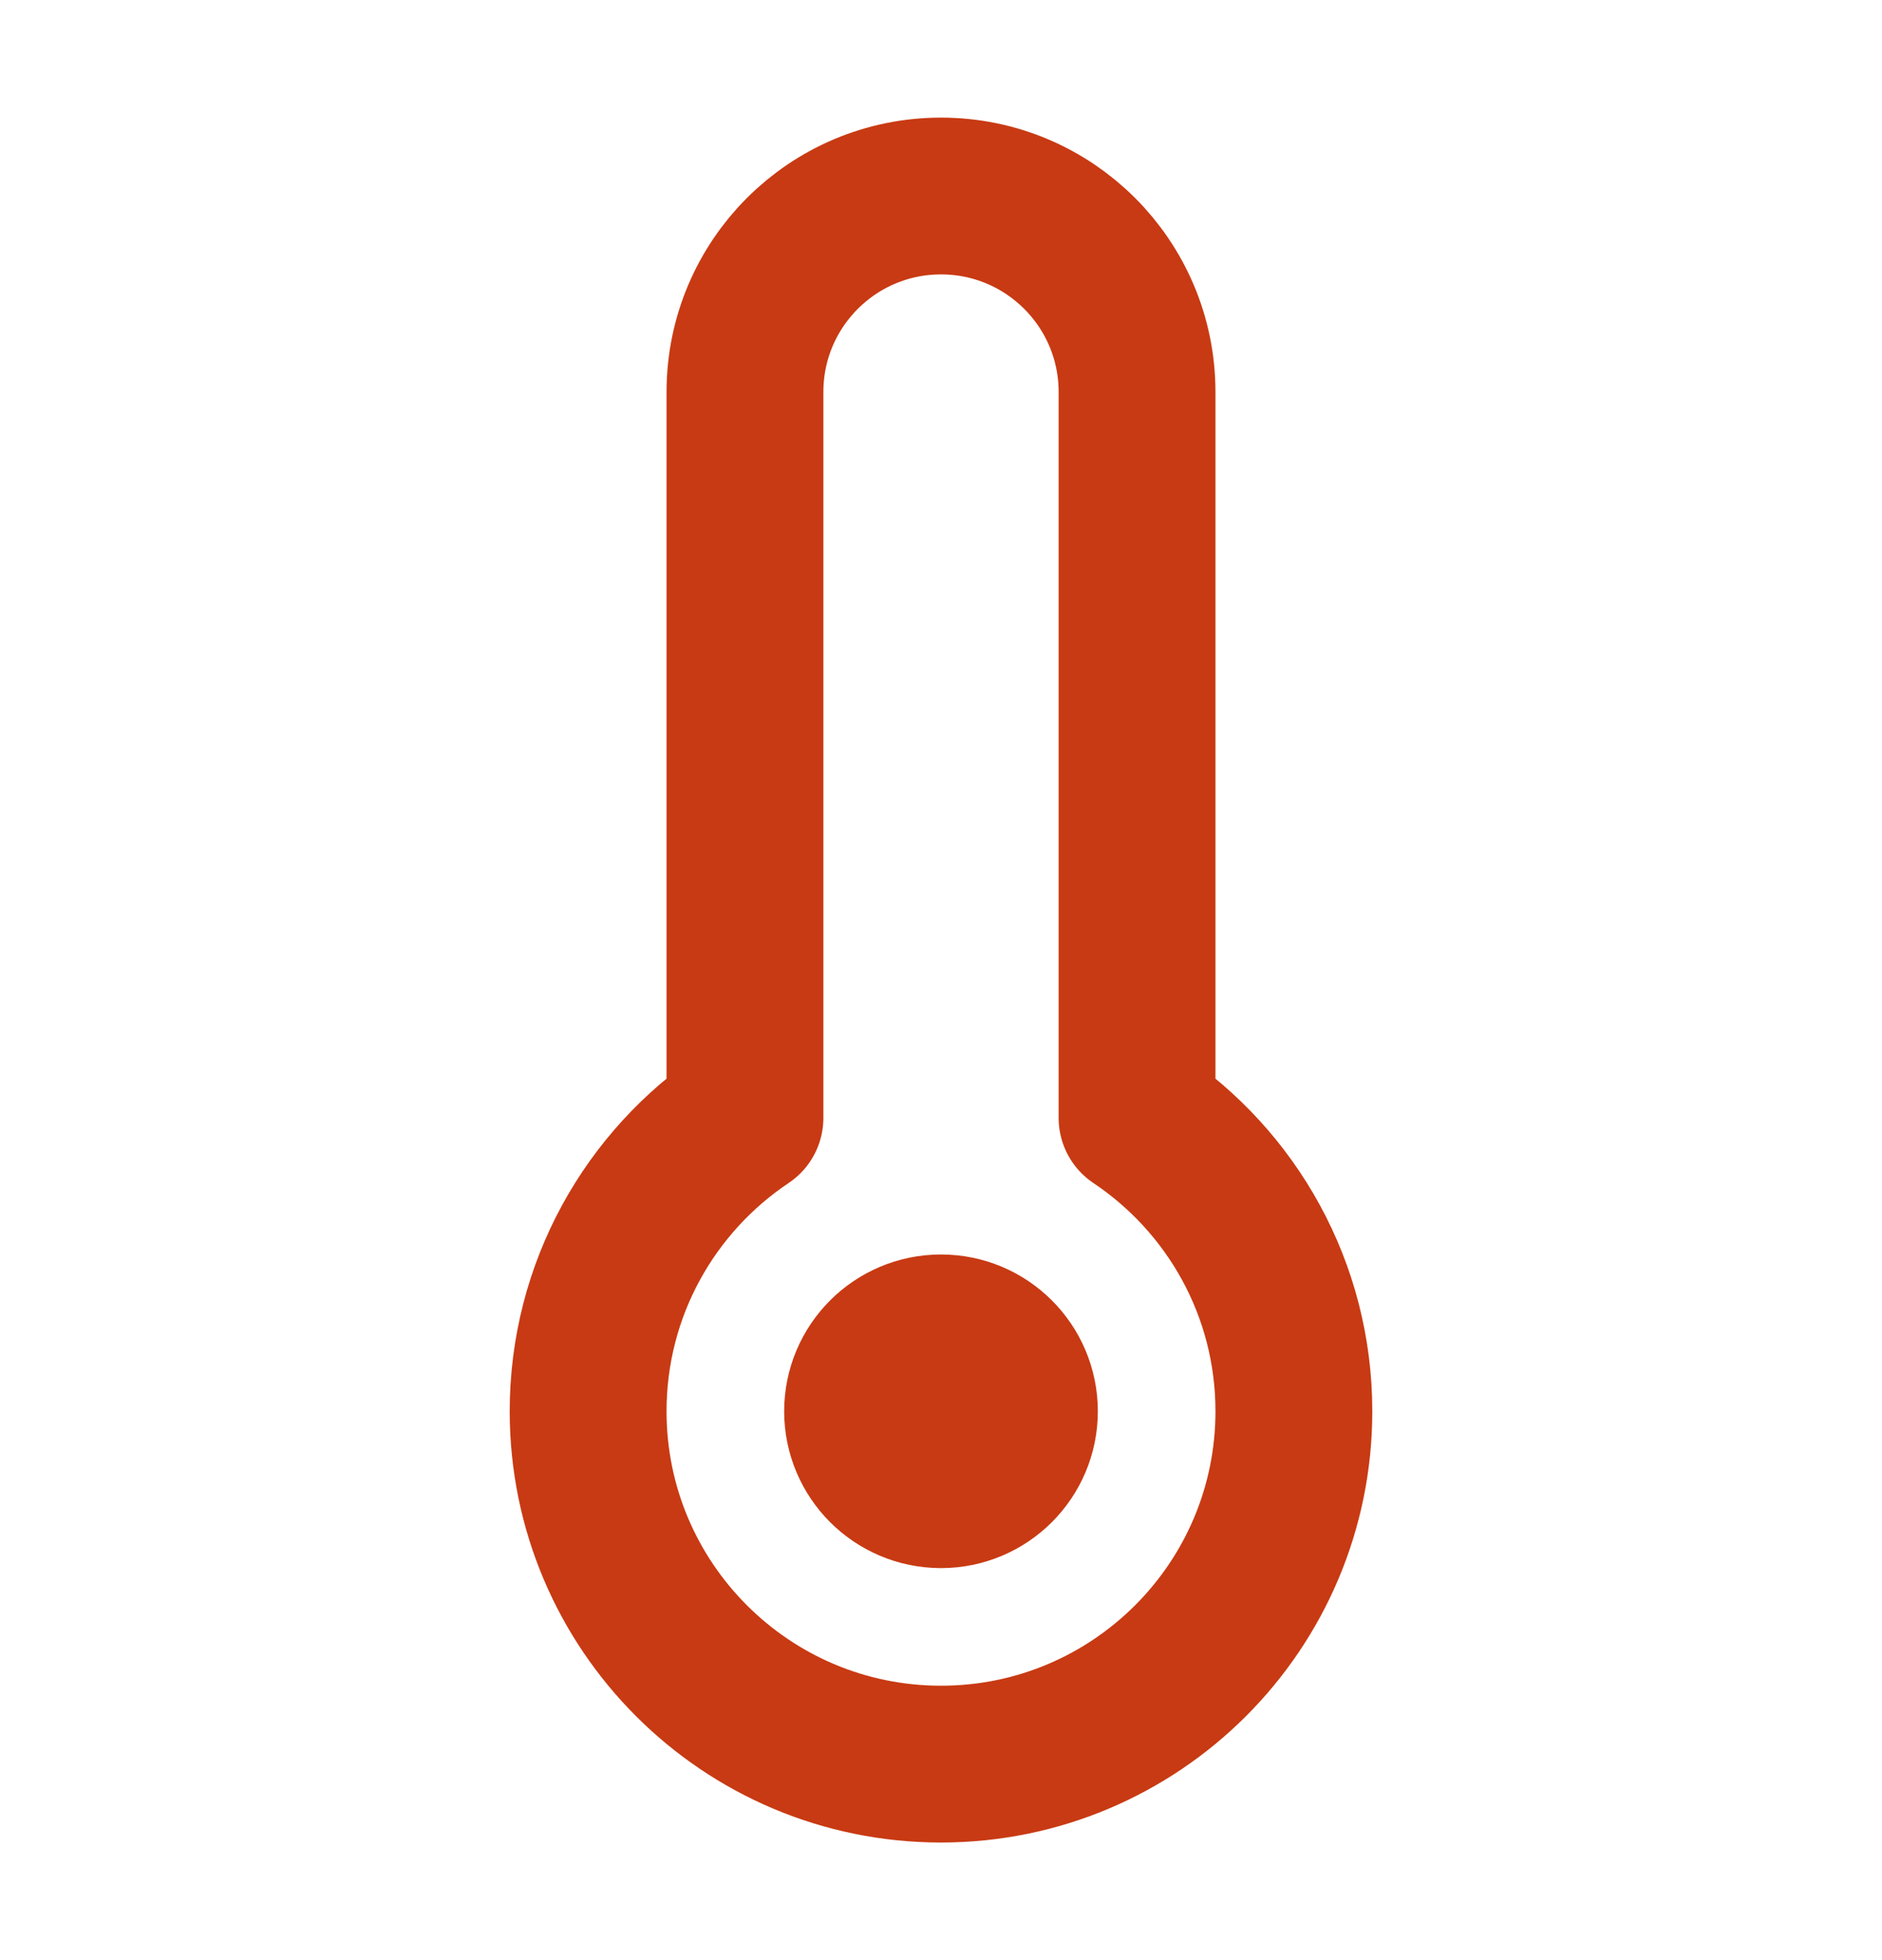 <svg width="24" height="25" viewBox="0 0 24 25" fill="none" xmlns="http://www.w3.org/2000/svg">
<path d="M14.5 5C14.5 3.619 13.381 2.5 12 2.5C10.619 2.5 9.5 3.619 9.5 5V14.258C8.294 15.065 7.5 16.44 7.5 18C7.5 20.485 9.515 22.5 12 22.5C14.485 22.5 16.5 20.485 16.5 18C16.5 16.44 15.706 15.065 14.5 14.258V5Z" stroke="#C83A13" stroke-width="2" stroke-linecap="round" stroke-linejoin="round"/>
<path d="M12 19C12.552 19 13 18.552 13 18C13 17.448 12.552 17 12 17C11.448 17 11 17.448 11 18C11 18.552 11.448 19 12 19Z" fill="#C83A13" stroke="#C83A13" stroke-width="2" stroke-linecap="round" stroke-linejoin="round"/>
</svg>

